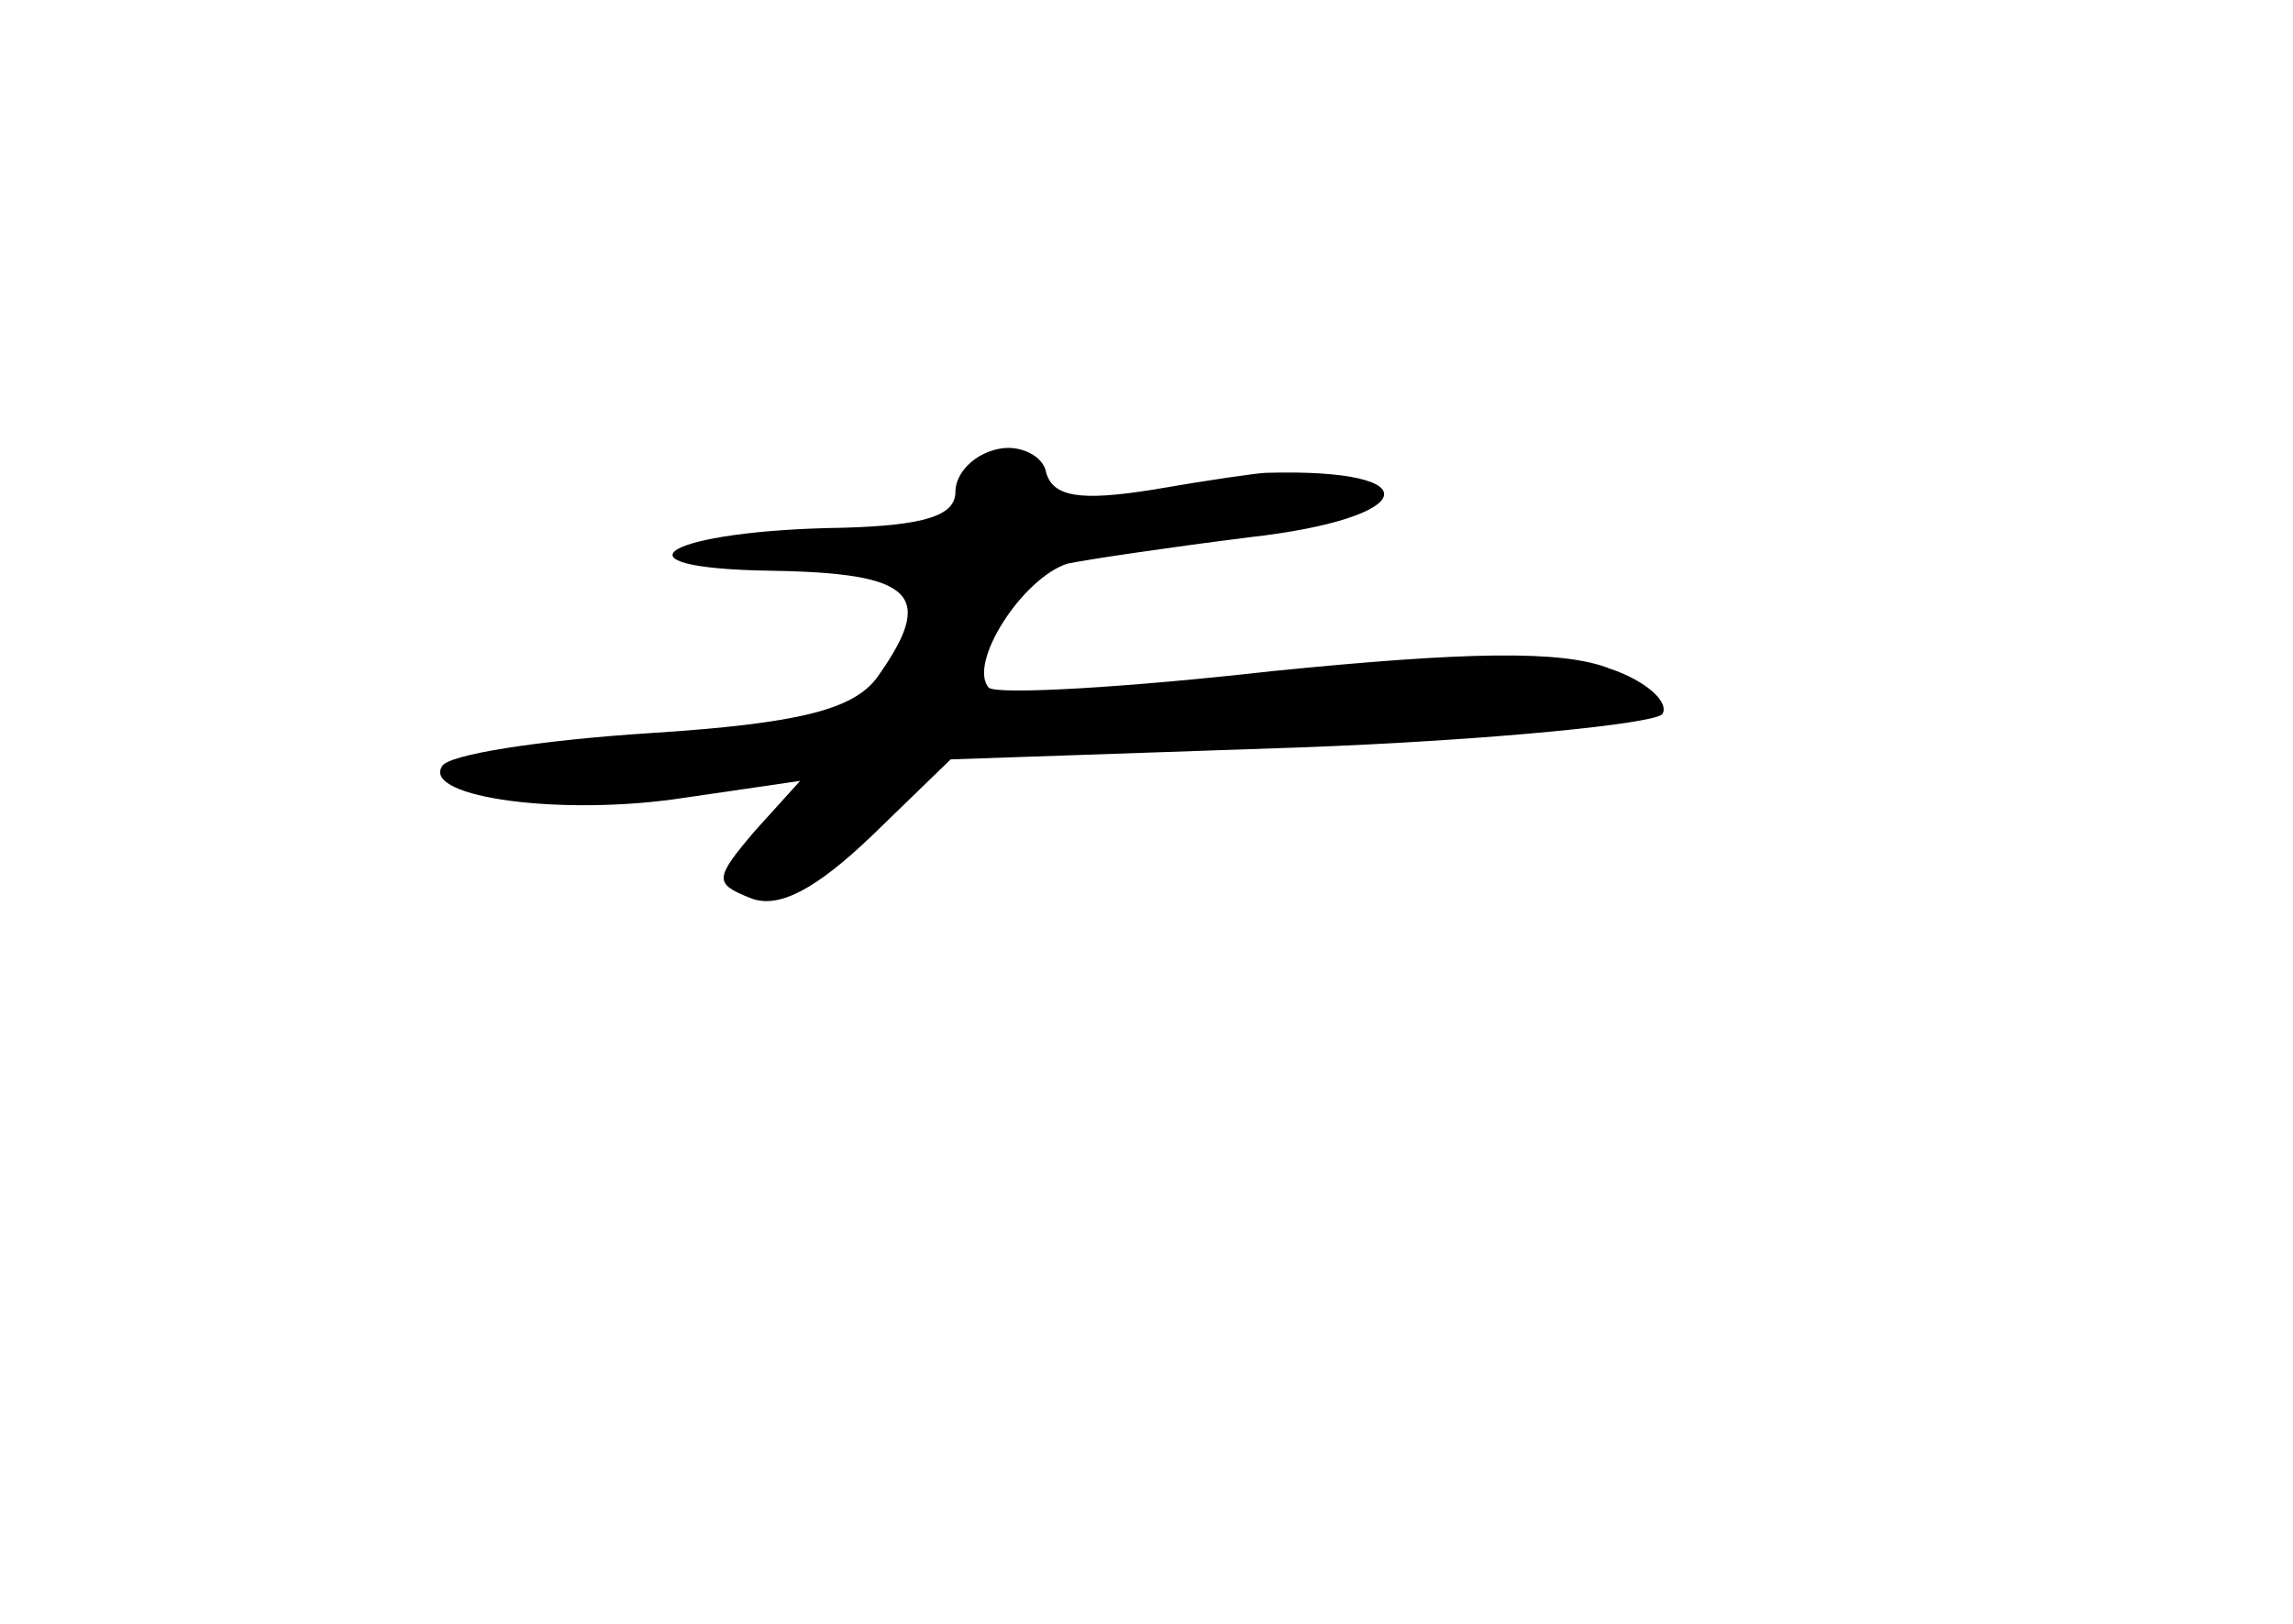<?xml version="1.0" standalone="no"?>
<!DOCTYPE svg PUBLIC "-//W3C//DTD SVG 20010904//EN"
 "http://www.w3.org/TR/2001/REC-SVG-20010904/DTD/svg10.dtd">
<svg version="1.0" xmlns="http://www.w3.org/2000/svg"
 width="96pt" height="68pt" viewBox="0 0 96 68"
 preserveAspectRatio="xMidYMid meet">
<g transform="translate(0,68) scale(0.1,-0.1)"
fill="#000000" stroke="none">
<path d="M418 492 c-10 -2 -18 -10 -18 -18 0 -10 -13 -14 -47 -15 -74 -1 -101
-17 -30 -18 60 -1 69 -10 44 -45 -10 -13 -32 -19 -95 -23 -46 -3 -85 -9 -87
-14 -8 -13 51 -21 102 -13 l48 7 -19 -21 c-17 -20 -17 -22 -2 -28 12 -5 28 4
51 26 l33 32 146 5 c81 3 149 10 152 14 3 5 -7 14 -22 19 -20 8 -61 7 -141 -1
-62 -7 -115 -10 -119 -7 -9 10 14 46 33 52 10 2 44 7 76 11 71 8 77 29 7 27
-3 0 -24 -3 -47 -7 -31 -5 -42 -3 -45 7 -1 7 -11 12 -20 10z"/>
</g>
</svg>
